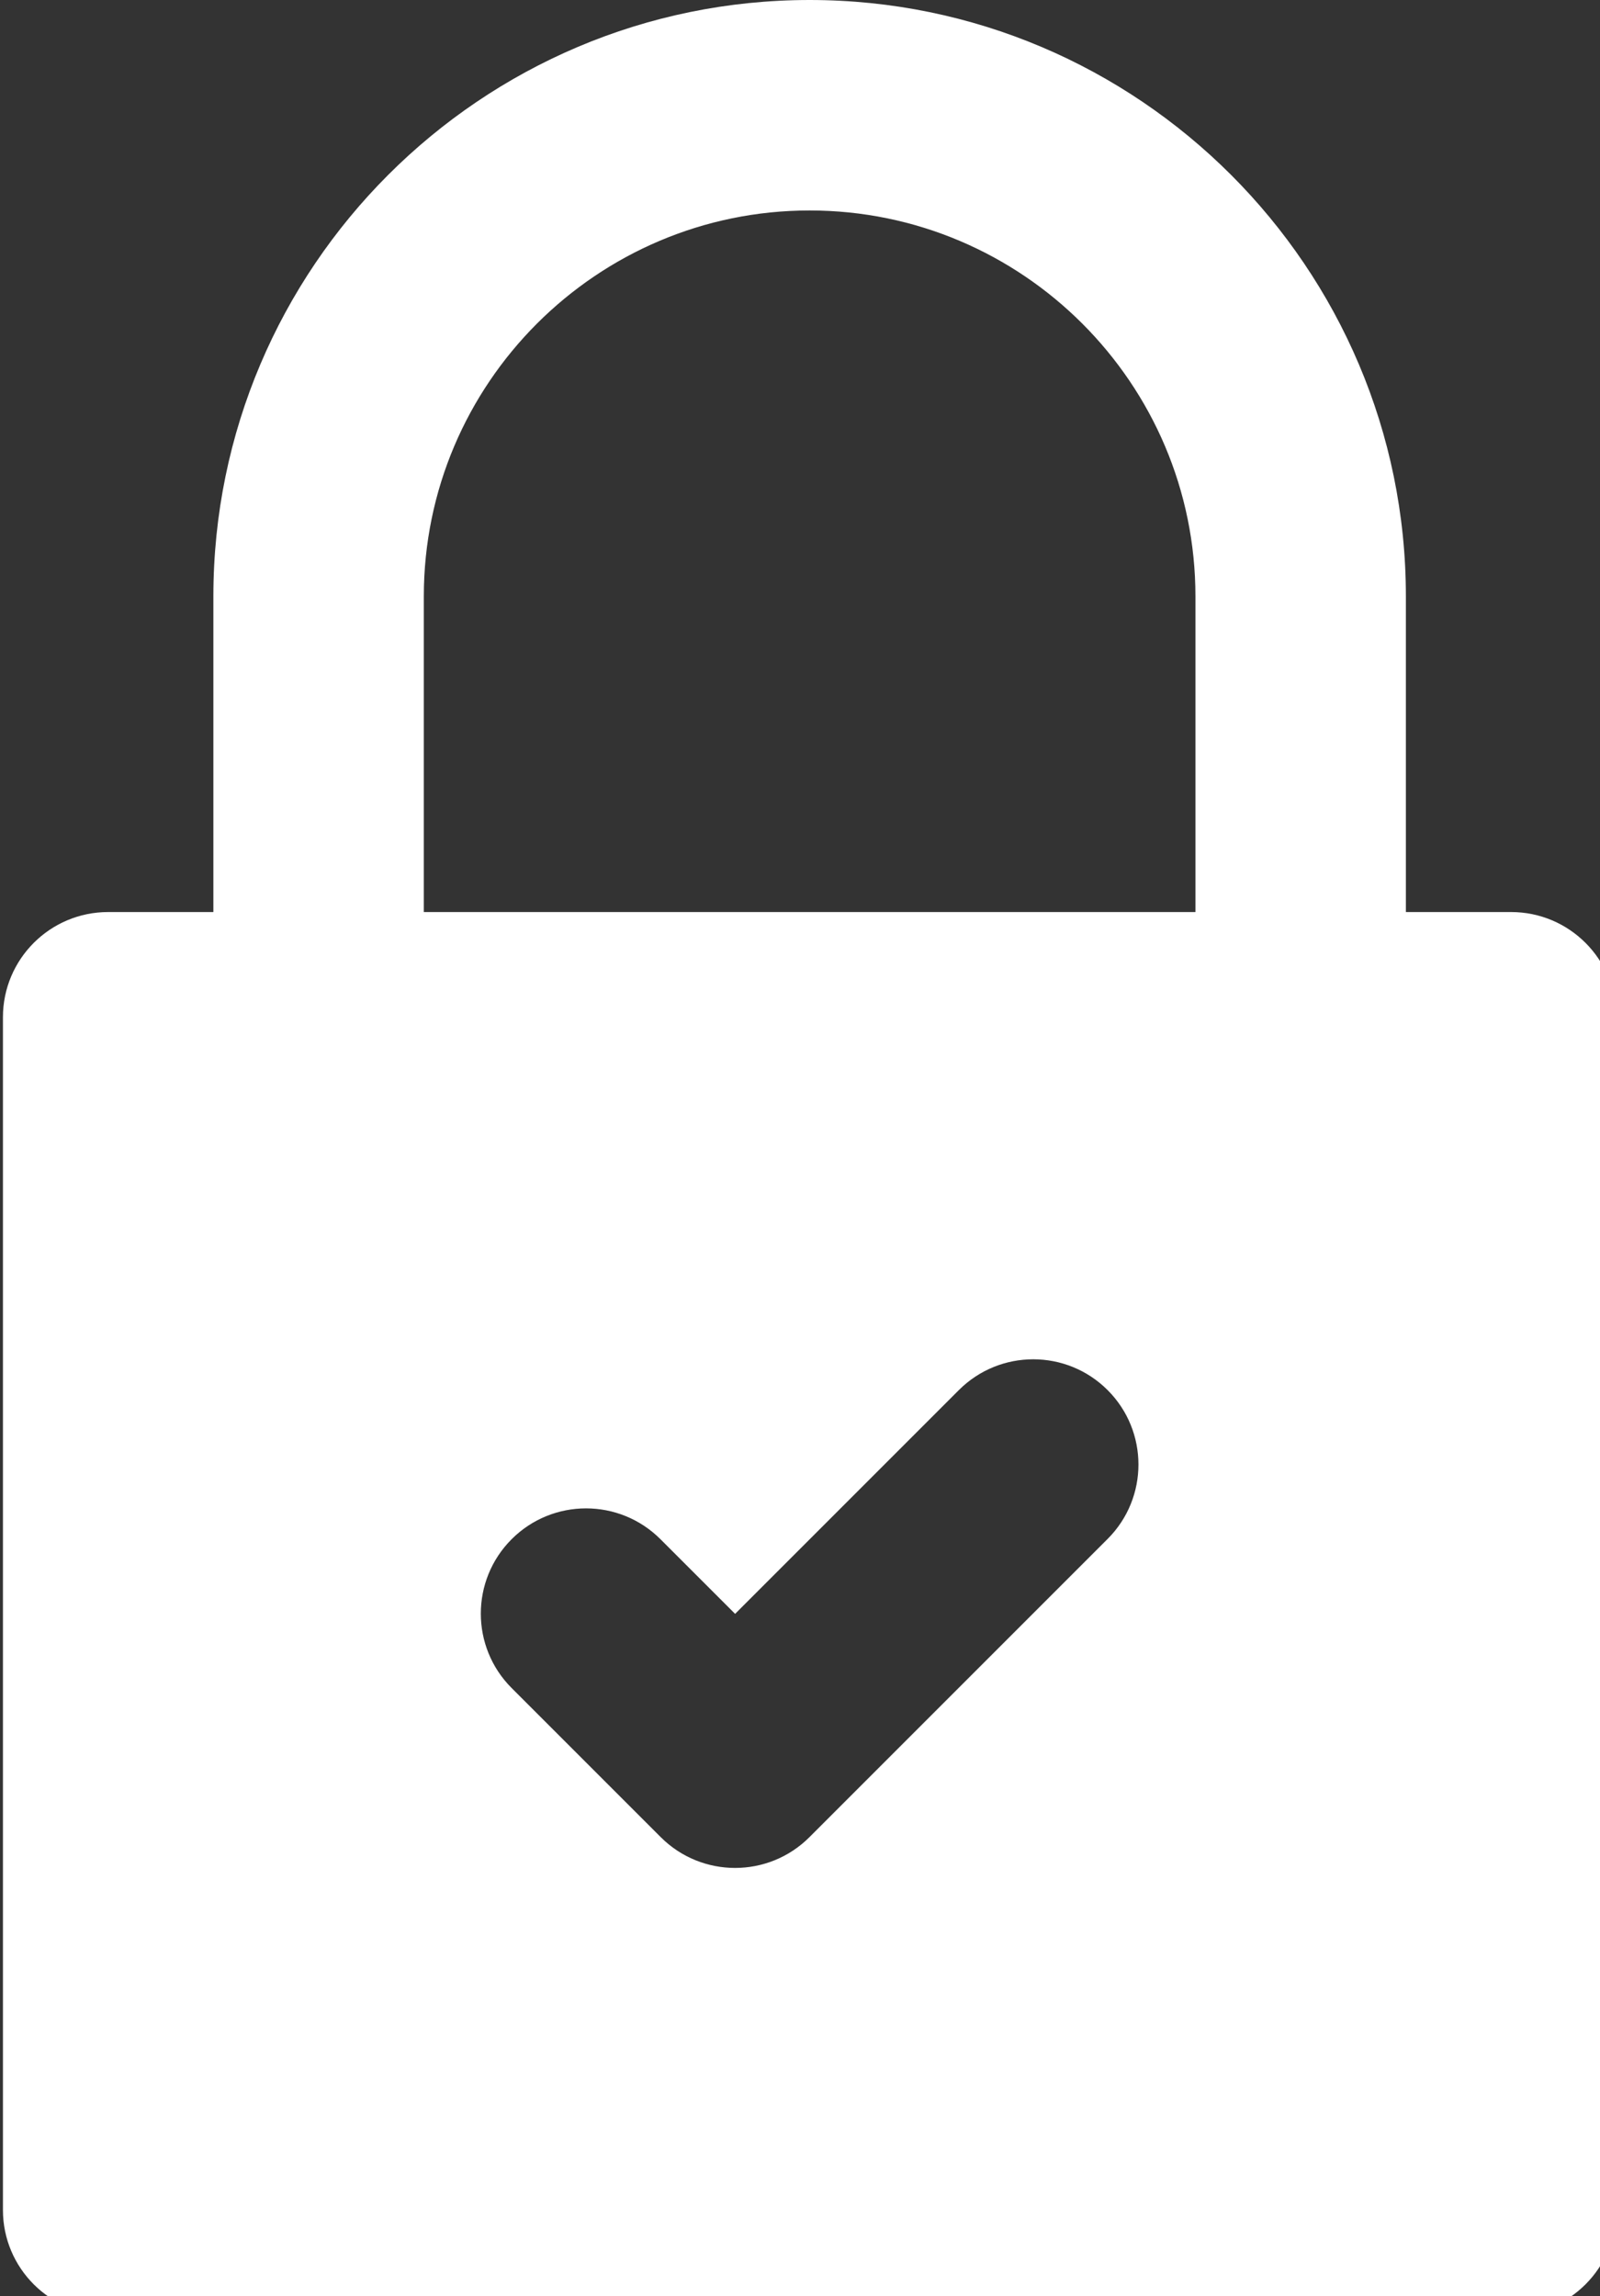 <?xml version="1.0" encoding="UTF-8" standalone="no"?>
<svg
   xmlns:dc="http://purl.org/dc/elements/1.1/"
   xmlns:cc="http://creativecommons.org/ns#"
   xmlns:rdf="http://www.w3.org/1999/02/22-rdf-syntax-ns#"
   xmlns:svg="http://www.w3.org/2000/svg"
   xmlns="http://www.w3.org/2000/svg"
   xmlns:sodipodi="http://sodipodi.sourceforge.net/DTD/sodipodi-0.dtd"
   xmlns:inkscape="http://www.inkscape.org/namespaces/inkscape"
   version="1.1"
   id="Layer_1"
   x="0px"
   y="0px"
   viewBox="0 0 12.545 18"
   xml:space="preserve"
   sodipodi:docname="lock-icon.svg"
   width="12.545"
   height="18"
   inkscape:version="1.0.1 (3bc2e813f5, 2020-09-07)"><rect x="0" y="0" width="12.545" height="18" fill="#333333" stroke="none"/><defs
   id="defs37" /><sodipodi:namedview
   pagecolor="#ffffff"
   bordercolor="#666666"
   borderopacity="1"
   objecttolerance="10"
   gridtolerance="10"
   guidetolerance="10"
   inkscape:pageopacity="0"
   inkscape:pageshadow="2"
   inkscape:window-width="1920"
   inkscape:window-height="1017"
   id="namedview35"
   showgrid="false"
   inkscape:zoom="2.5757576"
   inkscape:cx="115"
   inkscape:cy="87.352942"
   inkscape:window-x="-8"
   inkscape:window-y="-8"
   inkscape:window-maximized="1"
   inkscape:current-layer="Layer_1"
   inkscape:document-rotation="0" />
<g
   id="XMLID_504_"
   transform="matrix(0.055,0,0,0.055,-2.727,0)"
   style="fill:#ffffff">
	<path
   id="XMLID_505_"
   d="m 65,330 h 200 c 8.284,0 15,-6.716 15,-15 V 145 c 0,-8.284 -6.716,-15 -15,-15 H 250 V 85 C 250,38.131 211.869,0 165,0 118.131,0 80,38.131 80,85 v 45 H 65 c -8.284,0 -15,6.716 -15,15 v 170 c 0,8.284 6.716,15 15,15 z m 142.481,-110.644 -42.5,42.5 c -2.929,2.929 -6.768,4.394 -10.606,4.394 -3.838,0 -7.678,-1.465 -10.606,-4.394 l -21.25,-21.25 c -5.858,-5.858 -5.858,-15.354 0,-21.213 5.857,-5.858 15.355,-5.858 21.213,0 l 10.644,10.643 31.894,-31.893 c 5.857,-5.858 15.355,-5.858 21.213,0 5.857,5.859 5.857,15.355 -0.002,21.213 z M 110,85 c 0,-30.327 24.673,-55 55,-55 30.327,0 55,24.673 55,55 v 45 H 110 Z"
   style="fill:#ffffff" />
</g>
<g
   id="g4"
   transform="matrix(0.055,0,0,0.055,-2.727,0)"
   style="fill:#ffffff">
</g>
<g
   id="g6"
   transform="matrix(0.055,0,0,0.055,-2.727,0)"
   style="fill:#ffffff">
</g>
<g
   id="g8"
   transform="matrix(0.055,0,0,0.055,-2.727,0)"
   style="fill:#ffffff">
</g>
<g
   id="g10"
   transform="matrix(0.055,0,0,0.055,-2.727,0)"
   style="fill:#ffffff">
</g>
<g
   id="g12"
   transform="matrix(0.055,0,0,0.055,-2.727,0)"
   style="fill:#ffffff">
</g>
<g
   id="g14"
   transform="matrix(0.055,0,0,0.055,-2.727,0)"
   style="fill:#ffffff">
</g>
<g
   id="g16"
   transform="matrix(0.055,0,0,0.055,-2.727,0)"
   style="fill:#ffffff">
</g>
<g
   id="g18"
   transform="matrix(0.055,0,0,0.055,-2.727,0)"
   style="fill:#ffffff">
</g>
<g
   id="g20"
   transform="matrix(0.055,0,0,0.055,-2.727,0)"
   style="fill:#ffffff">
</g>
<g
   id="g22"
   transform="matrix(0.055,0,0,0.055,-2.727,0)"
   style="fill:#ffffff">
</g>
<g
   id="g24"
   transform="matrix(0.055,0,0,0.055,-2.727,0)"
   style="fill:#ffffff">
</g>
<g
   id="g26"
   transform="matrix(0.055,0,0,0.055,-2.727,0)"
   style="fill:#ffffff">
</g>
<g
   id="g28"
   transform="matrix(0.055,0,0,0.055,-2.727,0)"
   style="fill:#ffffff">
</g>
<g
   id="g30"
   transform="matrix(0.055,0,0,0.055,-2.727,0)"
   style="fill:#ffffff">
</g>
<g
   id="g32"
   transform="matrix(0.055,0,0,0.055,-2.727,0)"
   style="fill:#ffffff">
</g>
</svg>
